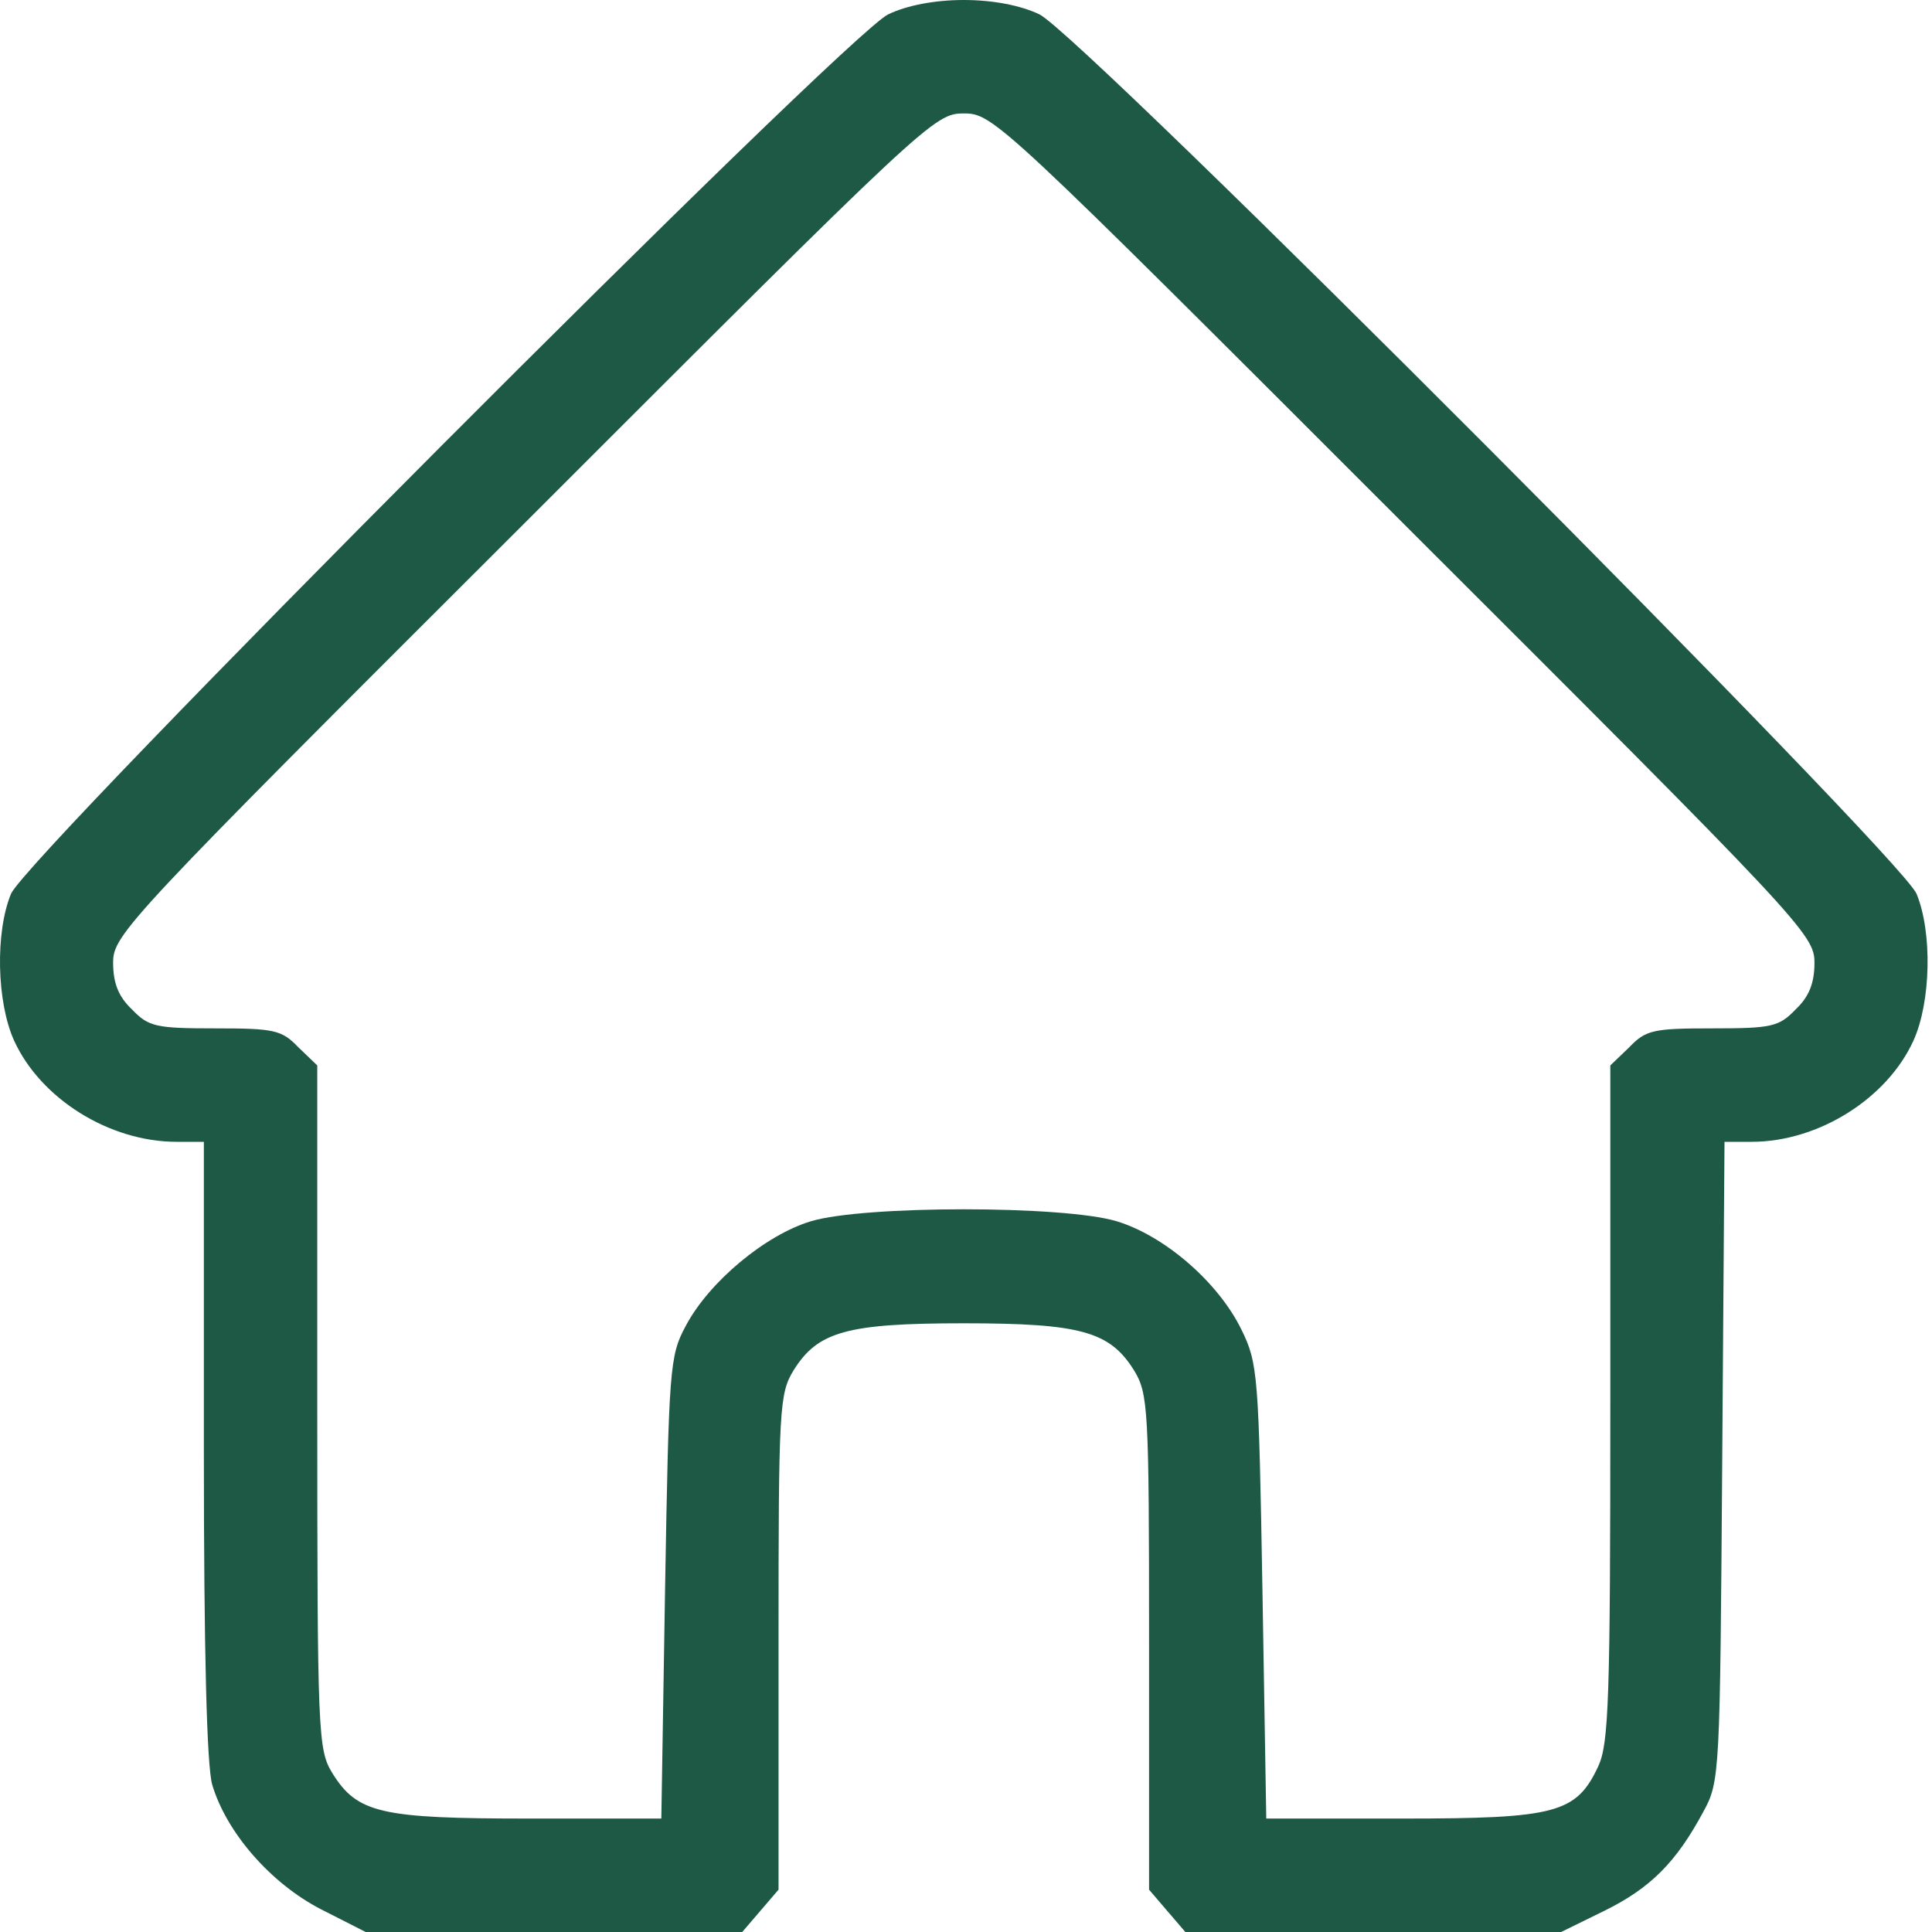 <svg width="60" height="60" viewBox="0 0 60 60" fill="none" xmlns="http://www.w3.org/2000/svg">
<path d="M27.583 0.446C26.268 1.08 0.859 26.56 0.342 27.757C-0.151 28.955 -0.104 31.116 0.436 32.313C1.258 34.121 3.395 35.46 5.485 35.46H6.331V44.994C6.331 51.405 6.425 54.834 6.589 55.421C7.035 56.924 8.421 58.497 9.97 59.295L11.356 60H17.203H23.051L23.614 59.343L24.178 58.685V51.006C24.178 43.726 24.201 43.28 24.648 42.552C25.399 41.354 26.291 41.096 29.931 41.096C33.571 41.096 34.464 41.354 35.215 42.552C35.661 43.28 35.685 43.726 35.685 51.006V58.685L36.248 59.343L36.812 60H42.659H48.483L49.822 59.343C51.254 58.638 52.053 57.84 52.898 56.266C53.415 55.327 53.415 55.092 53.485 45.37L53.556 35.46H54.401C56.468 35.46 58.605 34.121 59.426 32.313C59.967 31.116 60.014 28.955 59.52 27.757C59.004 26.56 33.595 1.08 32.28 0.446C31.693 0.164 30.824 0 29.931 0C29.039 0 28.17 0.164 27.583 0.446ZM43.599 16.274C55.951 28.603 56.35 29.025 56.35 29.894C56.35 30.528 56.186 30.951 55.763 31.35C55.246 31.89 55.012 31.937 53.18 31.937C51.348 31.937 51.113 31.984 50.597 32.525L50.01 33.088V43.585C50.01 52.791 49.963 54.153 49.634 54.857C48.953 56.313 48.319 56.477 43.552 56.477H39.325L39.207 49.432C39.09 42.646 39.066 42.34 38.55 41.284C37.822 39.804 36.154 38.372 34.675 37.926C33.031 37.432 26.831 37.432 25.188 37.926C23.779 38.348 22.017 39.804 21.29 41.19C20.796 42.106 20.773 42.505 20.655 49.315L20.538 56.477H16.428C11.826 56.477 11.098 56.313 10.323 55.069C9.877 54.34 9.853 53.918 9.853 43.703V33.088L9.266 32.525C8.749 31.984 8.515 31.937 6.683 31.937C4.851 31.937 4.616 31.89 4.1 31.35C3.677 30.951 3.513 30.528 3.513 29.894C3.513 29.025 3.912 28.603 16.264 16.274C28.828 3.71 29.015 3.523 29.931 3.523C30.847 3.523 31.035 3.71 43.599 16.274Z"
fill="rgb(30,89,69)"/>
</svg>
